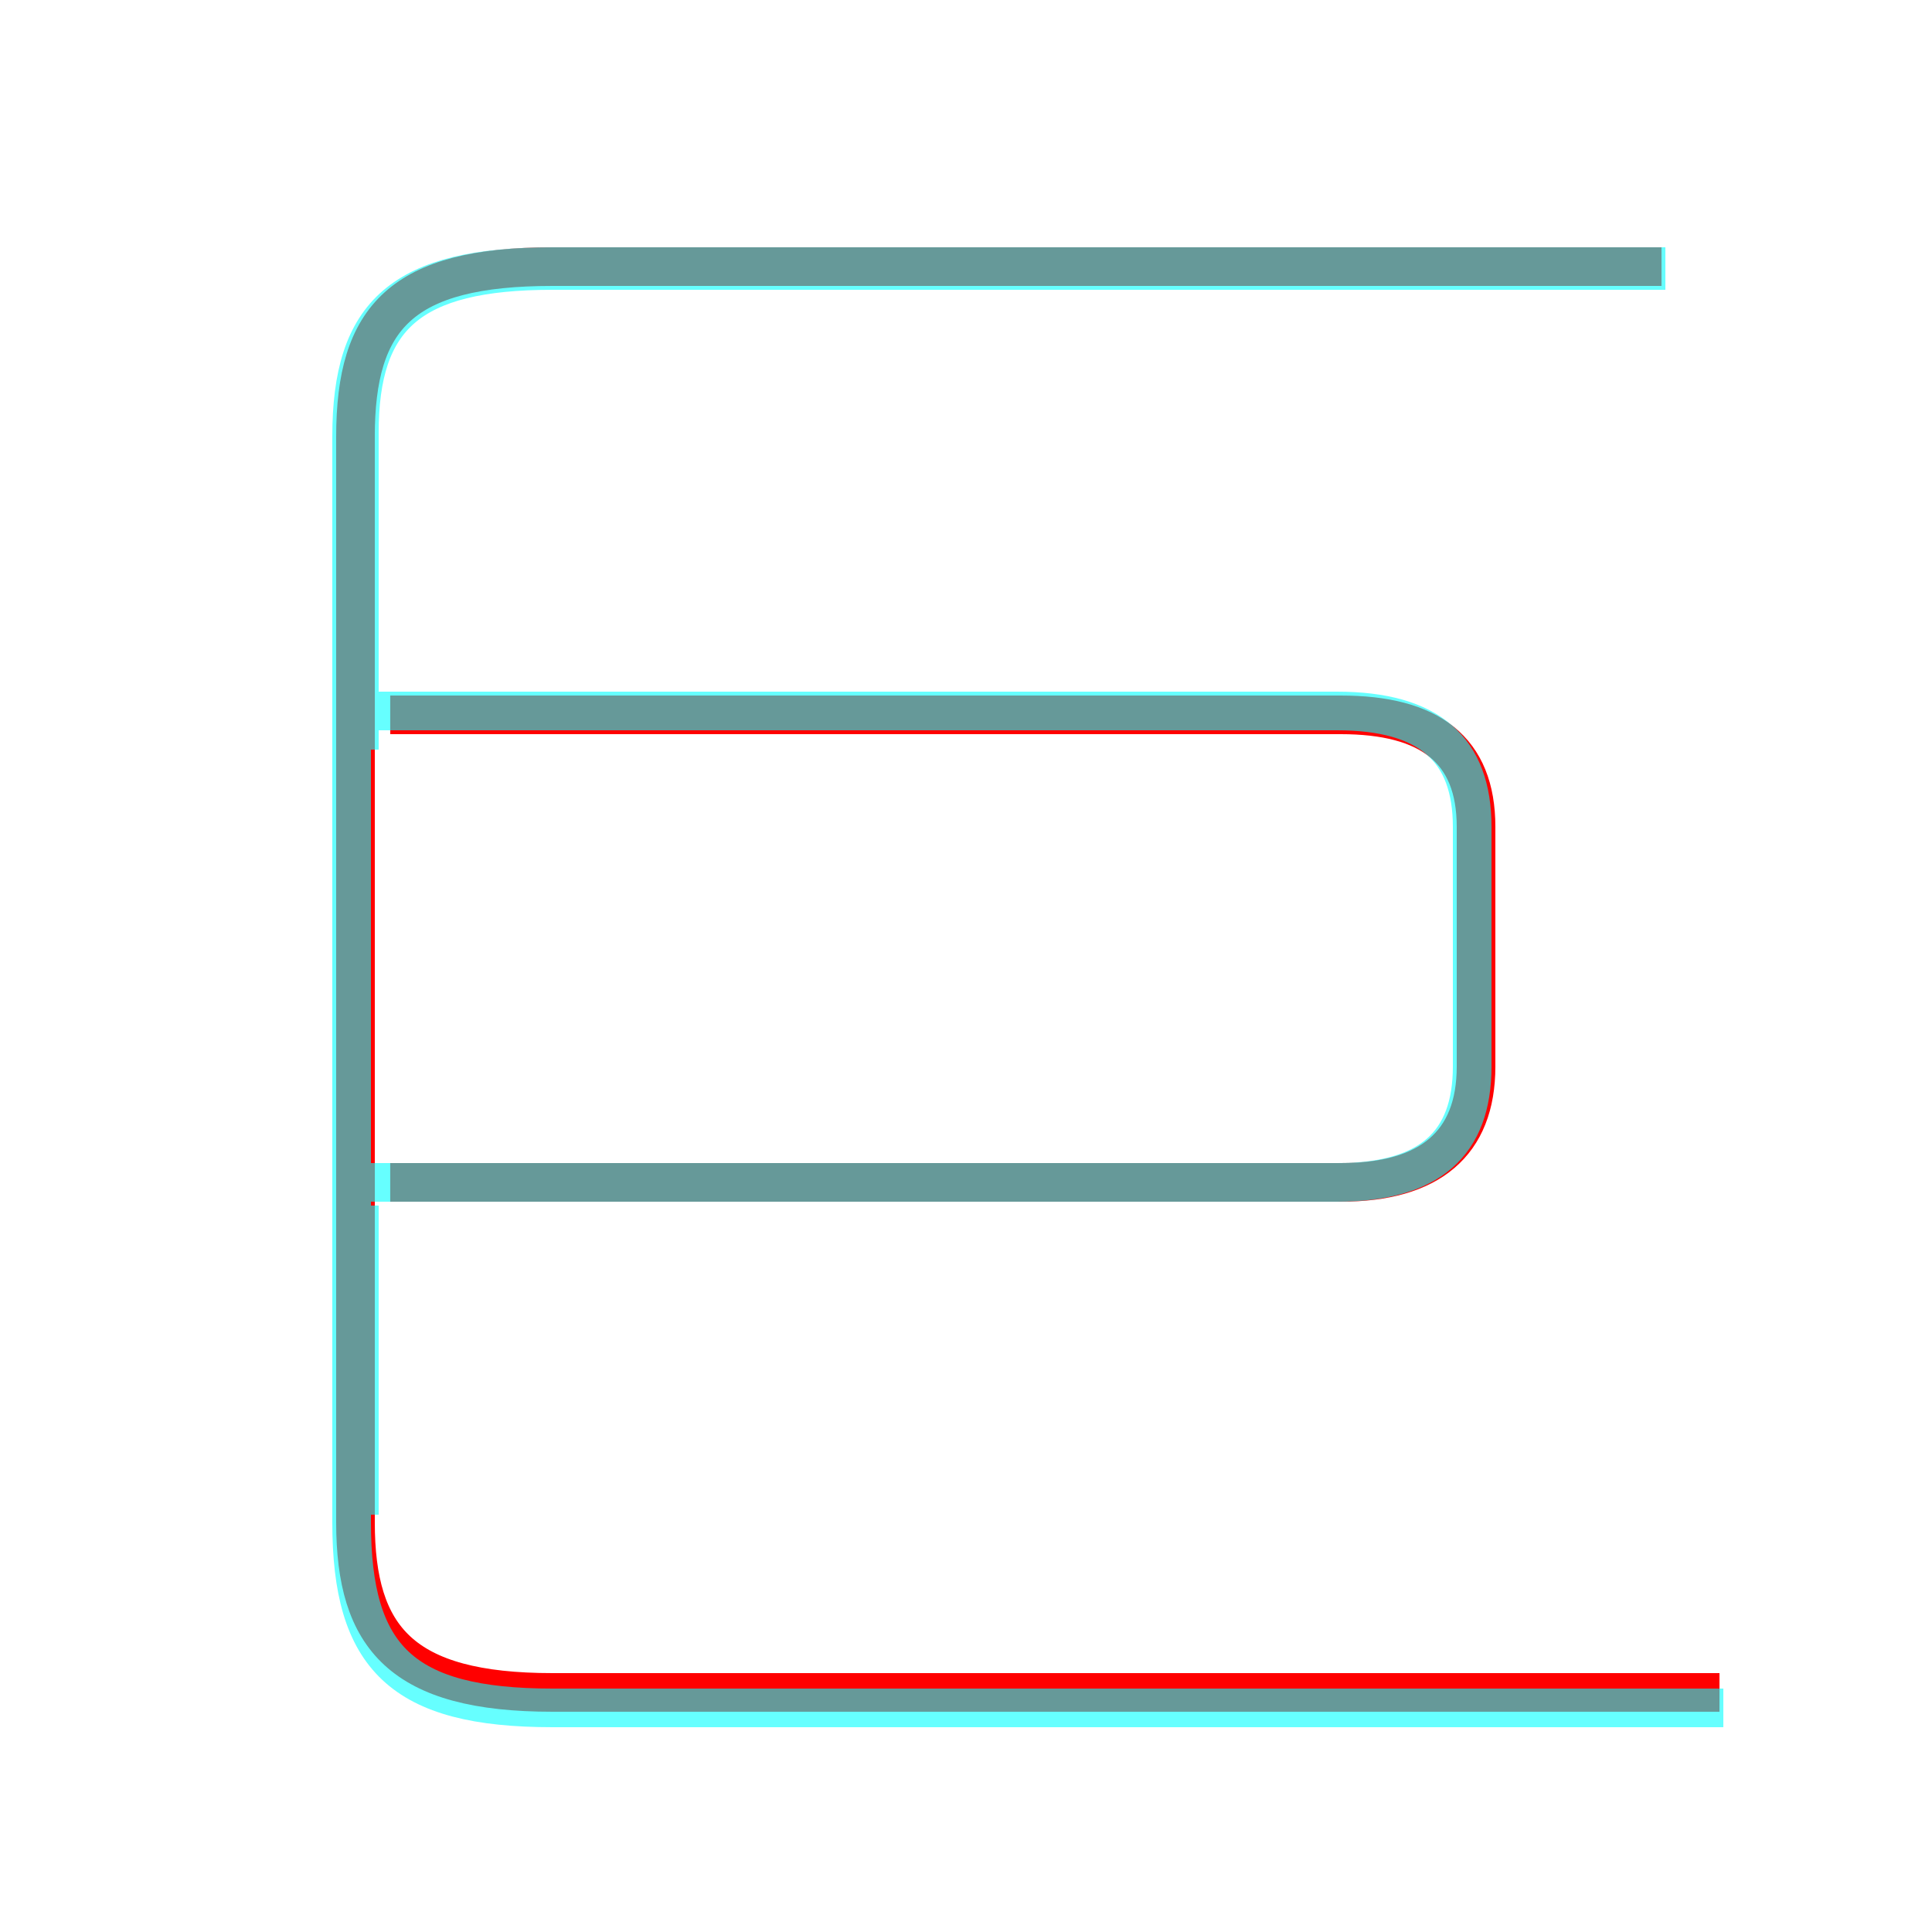 <?xml version='1.0' encoding='utf8'?>
<svg viewBox="0.0 -6.0 50.0 50.0" version="1.1" xmlns="http://www.w3.org/2000/svg">
<rect x="0.0" y="-6.0" width="50.0" height="50.0" fill="#333333" stroke="none"/>
<rect x="-1000" y="-1000" width="2000" height="2000" stroke="white" fill="white"/>
<g style="fill:none;stroke:rgba(255, 0, 0, 1);  stroke-width:1"><path d="M 44.5 -0.2 L 14.3 -0.2 C 10.4 -0.2 9.2 -1.6 9.2 -4.6 L 9.2 -32.7 C 9.2 -35.8 10.4 -37.1 14.3 -37.1 L 43.0 -37.1 M 10.1 -13.4 L 34.7 -13.4 C 37.0 -13.4 38.2 -14.4 38.2 -16.4 L 38.2 -22.6 C 38.2 -24.6 37.0 -25.5 34.7 -25.5 L 10.1 -25.5" transform="translate(0.0 38.0)" />
</g>
<g style="fill:none;stroke:rgba(0, 255, 255, 0.6);  stroke-width:1">
<path d="M 43.1 -37.1 L 14.3 -37.1 C 10.4 -37.1 9.1 -35.9 9.1 -32.7 L 9.1 -4.6 C 9.1 -1.1 10.4 0.2 14.3 0.2 L 44.6 0.2 M 9.3 -13.4 L 34.6 -13.4 C 37.0 -13.4 38.1 -14.4 38.1 -16.4 L 38.1 -22.6 C 38.1 -24.6 37.0 -25.6 34.6 -25.6 L 9.3 -25.6 M 9.3 -12.8 L 9.3 -4.8 M 9.3 -24.6 L 9.3 -32.8 C 9.3 -35.8 10.6 -37.0 14.3 -37.0 L 43.1 -37.0" transform="translate(0.0 38.0)" />
</g>
</svg>